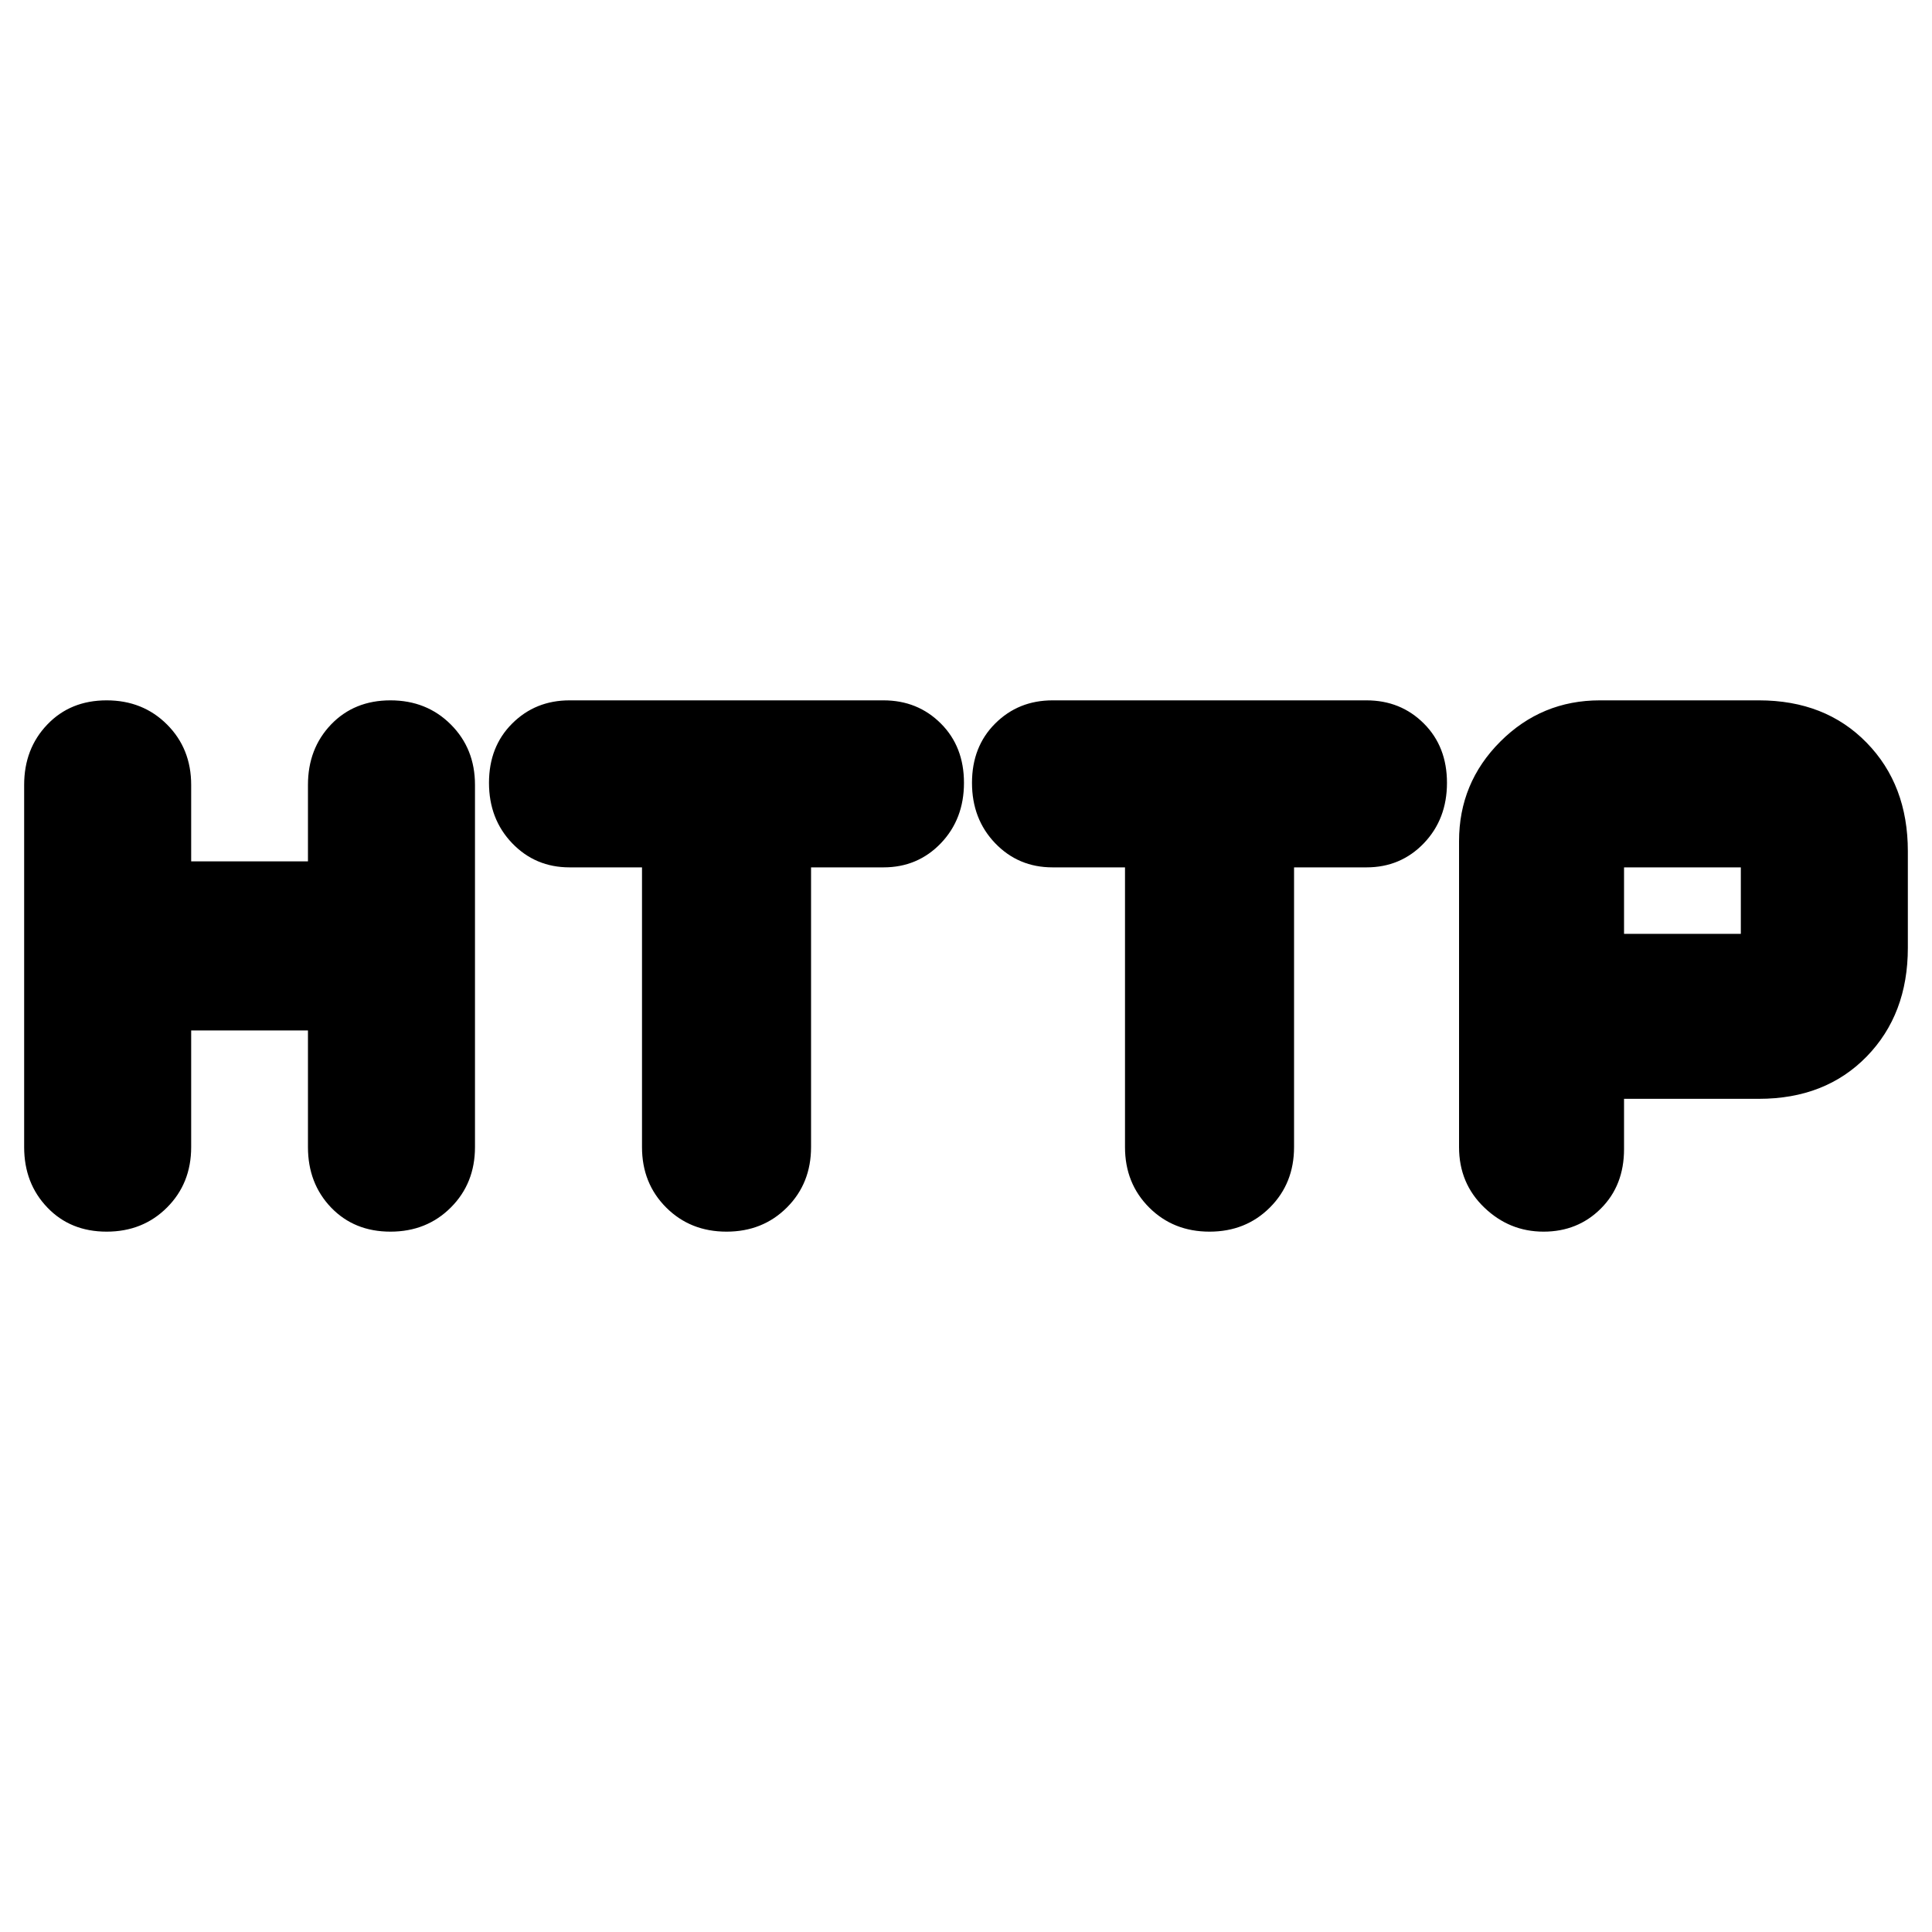 <svg xmlns="http://www.w3.org/2000/svg" height="20" width="20"><path d="M1.104 12.75Q0.729 12.75 0.49 12.5Q0.25 12.25 0.25 11.875V8.125Q0.25 7.75 0.49 7.5Q0.729 7.25 1.104 7.25Q1.479 7.25 1.729 7.5Q1.979 7.75 1.979 8.125V8.917H3.188V8.125Q3.188 7.75 3.427 7.5Q3.667 7.25 4.042 7.25Q4.417 7.25 4.667 7.5Q4.917 7.75 4.917 8.125V11.875Q4.917 12.25 4.667 12.5Q4.417 12.75 4.042 12.75Q3.667 12.75 3.427 12.5Q3.188 12.25 3.188 11.875V10.667H1.979V11.875Q1.979 12.25 1.729 12.5Q1.479 12.75 1.104 12.75ZM7.521 12.75Q7.146 12.75 6.896 12.5Q6.646 12.25 6.646 11.875V8.979H5.896Q5.542 8.979 5.302 8.729Q5.062 8.479 5.062 8.104Q5.062 7.729 5.302 7.49Q5.542 7.25 5.896 7.25H9.146Q9.5 7.25 9.74 7.49Q9.979 7.729 9.979 8.104Q9.979 8.479 9.74 8.729Q9.5 8.979 9.146 8.979H8.396V11.875Q8.396 12.25 8.146 12.5Q7.896 12.75 7.521 12.75ZM12.521 12.75Q12.146 12.75 11.896 12.5Q11.646 12.25 11.646 11.875V8.979H10.896Q10.542 8.979 10.302 8.729Q10.062 8.479 10.062 8.104Q10.062 7.729 10.302 7.49Q10.542 7.25 10.896 7.25H14.146Q14.5 7.25 14.74 7.49Q14.979 7.729 14.979 8.104Q14.979 8.479 14.74 8.729Q14.5 8.979 14.146 8.979H13.396V11.875Q13.396 12.25 13.146 12.5Q12.896 12.75 12.521 12.75ZM15.979 12.75Q15.625 12.75 15.365 12.5Q15.104 12.25 15.104 11.875V8.708Q15.104 8.104 15.531 7.677Q15.958 7.25 16.562 7.25H18.208Q18.896 7.25 19.323 7.688Q19.75 8.125 19.75 8.812V9.812Q19.75 10.5 19.323 10.938Q18.896 11.375 18.208 11.375H16.812V11.896Q16.812 12.271 16.573 12.51Q16.333 12.75 15.979 12.75ZM16.812 9.667H18.021Q18.021 9.667 18.021 9.667Q18.021 9.667 18.021 9.667V8.979Q18.021 8.979 18.021 8.979Q18.021 8.979 18.021 8.979H16.812Z"/></svg>
